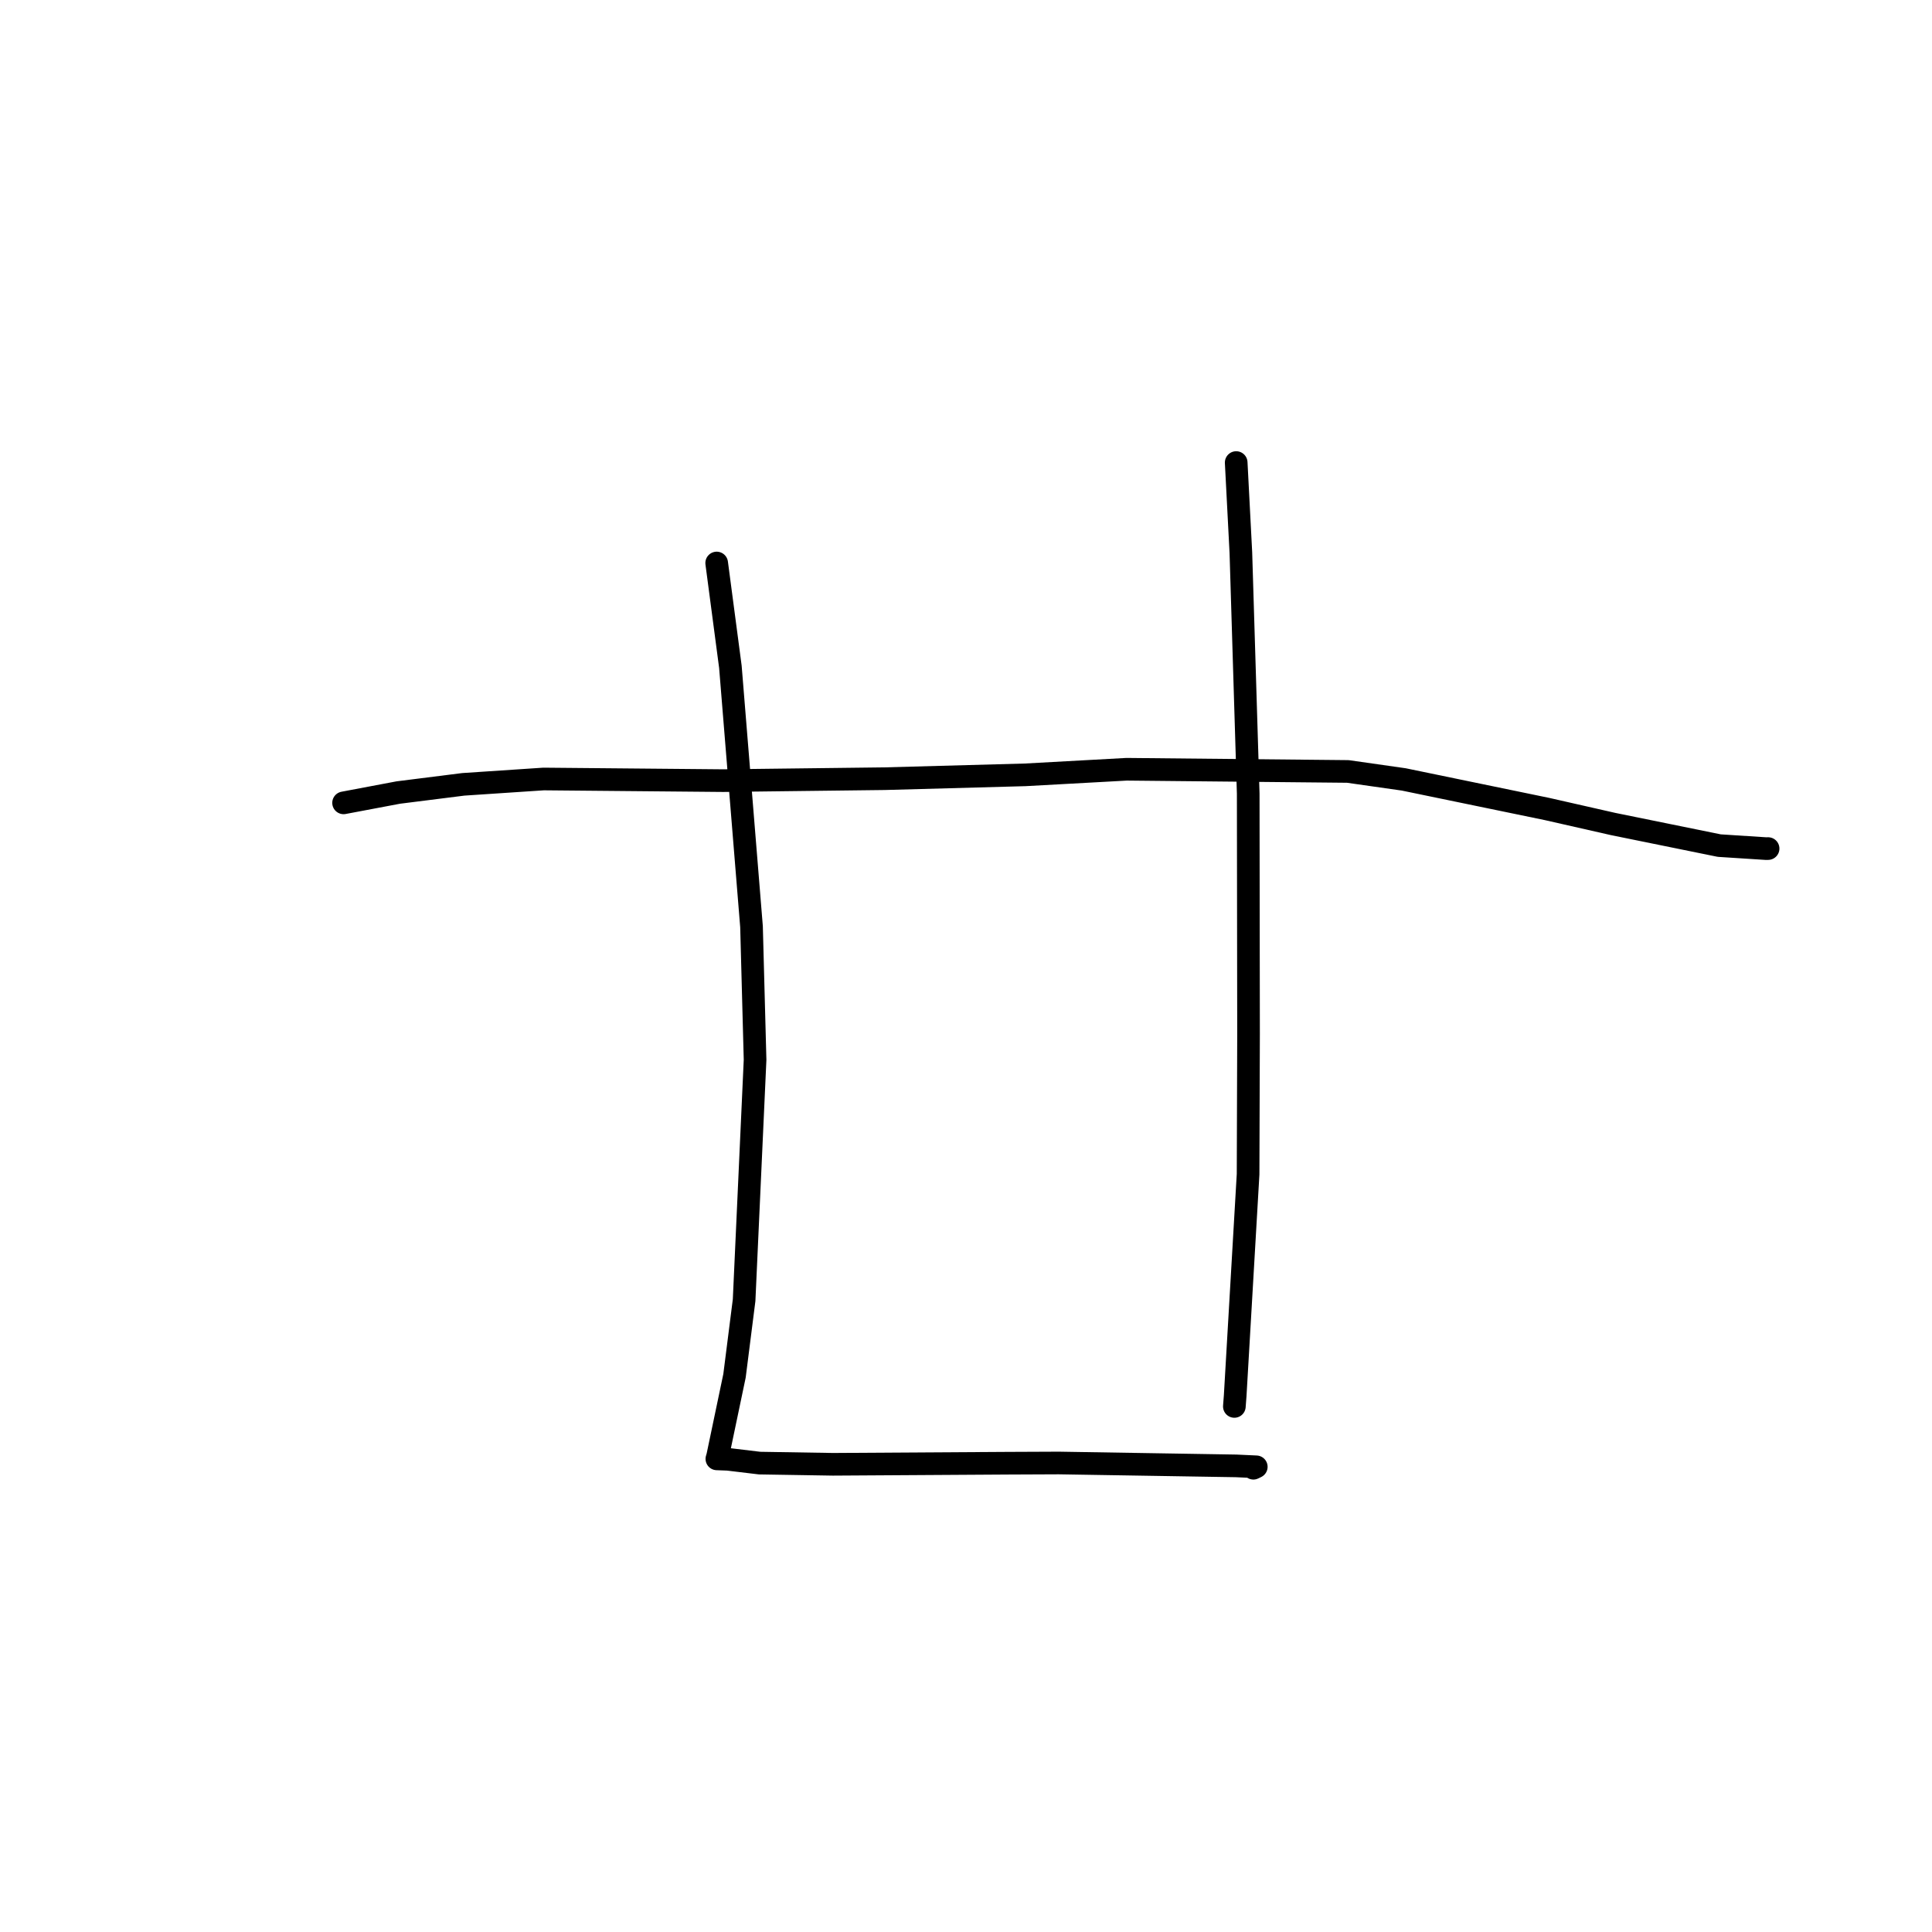 <?xml version="1.0" standalone="no"?>
    <svg width="256" height="256" xmlns="http://www.w3.org/2000/svg" version="1.1">
    <polyline stroke="black" stroke-width="3" stroke-linecap="round" fill="transparent" stroke-linejoin="round" points="45.526 106.383 52.774 105.015 61.395 103.929 72.028 103.221 95.83 103.438 117.195 103.181 135.851 102.67 149.286 101.931 178.595 102.221 186.006 103.277 204.987 107.197 213.742 109.184 227.81 112.046 234.012 112.446 234.255 112.441 234.279 112.44 234.281 112.44 234.282 112.44 " />
        <polyline stroke="black" stroke-width="3" stroke-linecap="round" fill="transparent" stroke-linejoin="round" points="94.964 74.601 96.78 88.354 99.58 122.794 100.051 140.428 98.598 172.278 97.326 182.301 95.094 192.953 95 193.274 94.989 193.309 94.989 193.309 96.455 193.365 100.658 193.869 110.382 194.027 133.525 193.883 140.3 193.854 163.788 194.237 166.464 194.36 166.085 194.547 166.082 194.548 166.081 194.548 " />
        <polyline stroke="black" stroke-width="3" stroke-linecap="round" fill="transparent" stroke-linejoin="round" points="163.802 61.291 164.422 73.232 165.395 105.171 165.438 137.004 165.378 155.592 163.667 184.947 163.559 186.36 " />
        </svg>